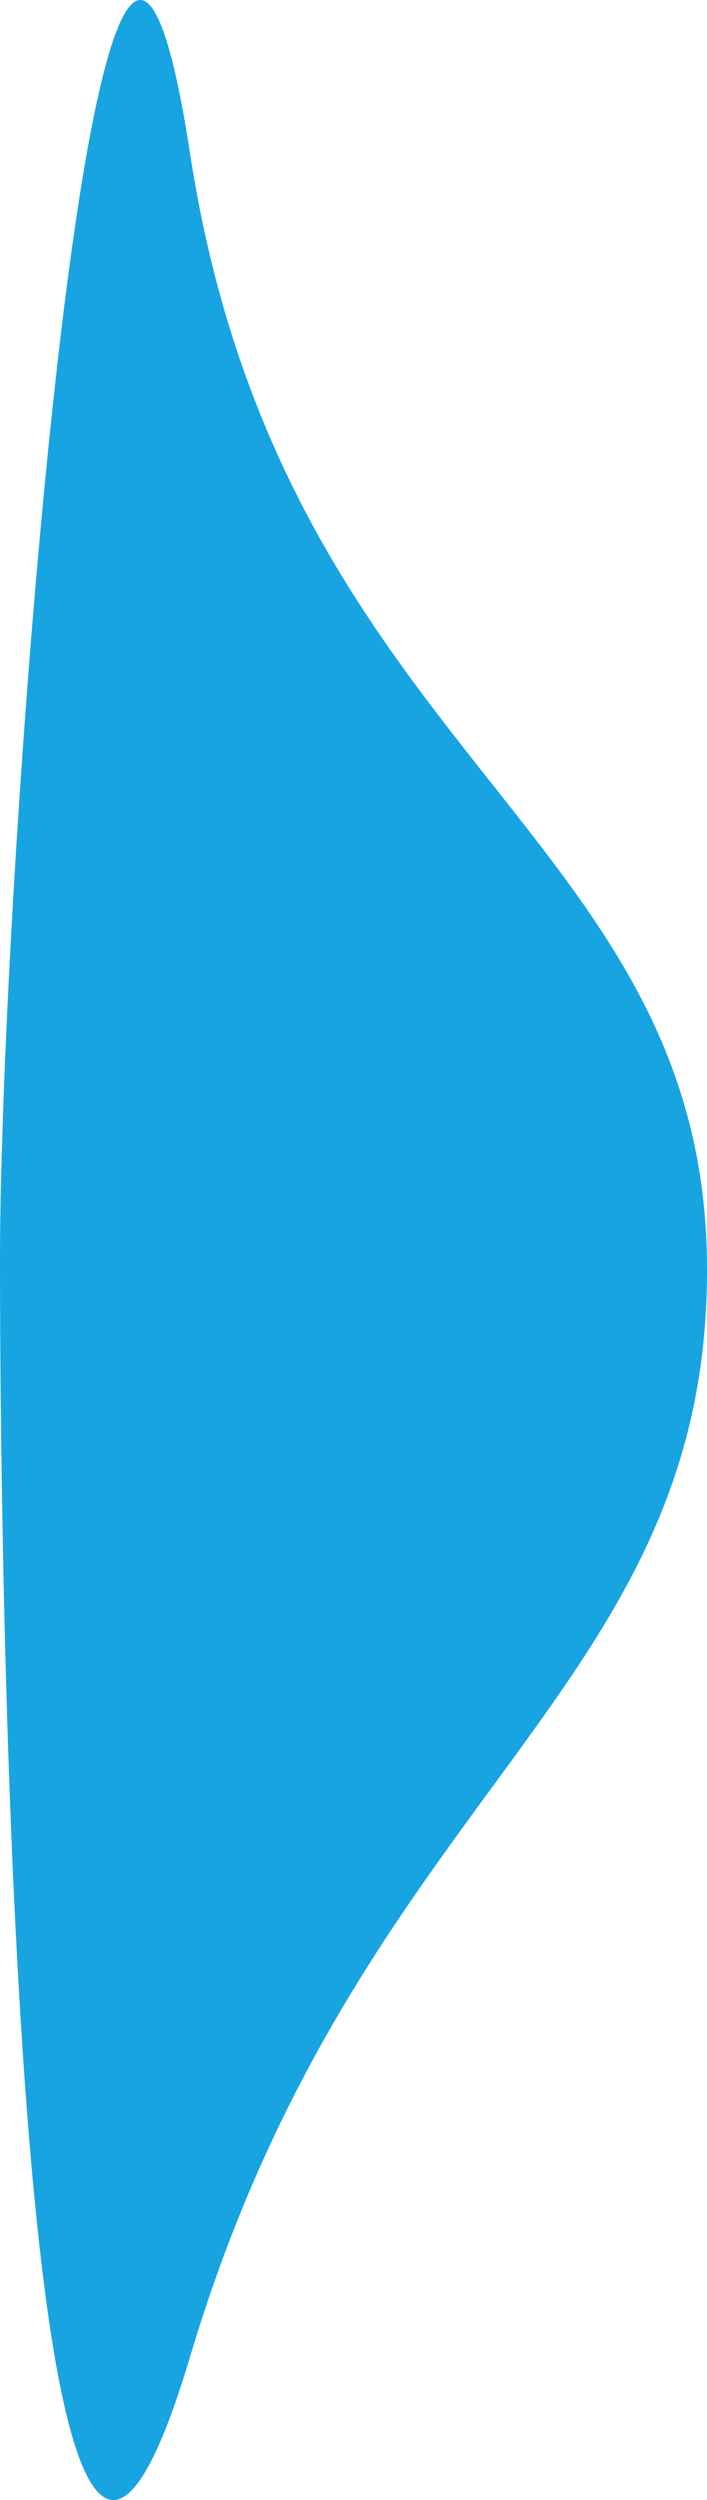 <svg xmlns="http://www.w3.org/2000/svg" width="60.526" height="214" viewBox="0 0 60.526 214">
  <path id="bg_brand" d="M54.33-28.233C62.2,22.949,98.095,29.683,98.583,66.516S68.809,111.827,54.33,160.38,38.062,99.794,38.062,66.516,46.461-79.415,54.33-28.233Z" transform="translate(-38.062 41.365)" fill="#18a4e1"/>
</svg>
